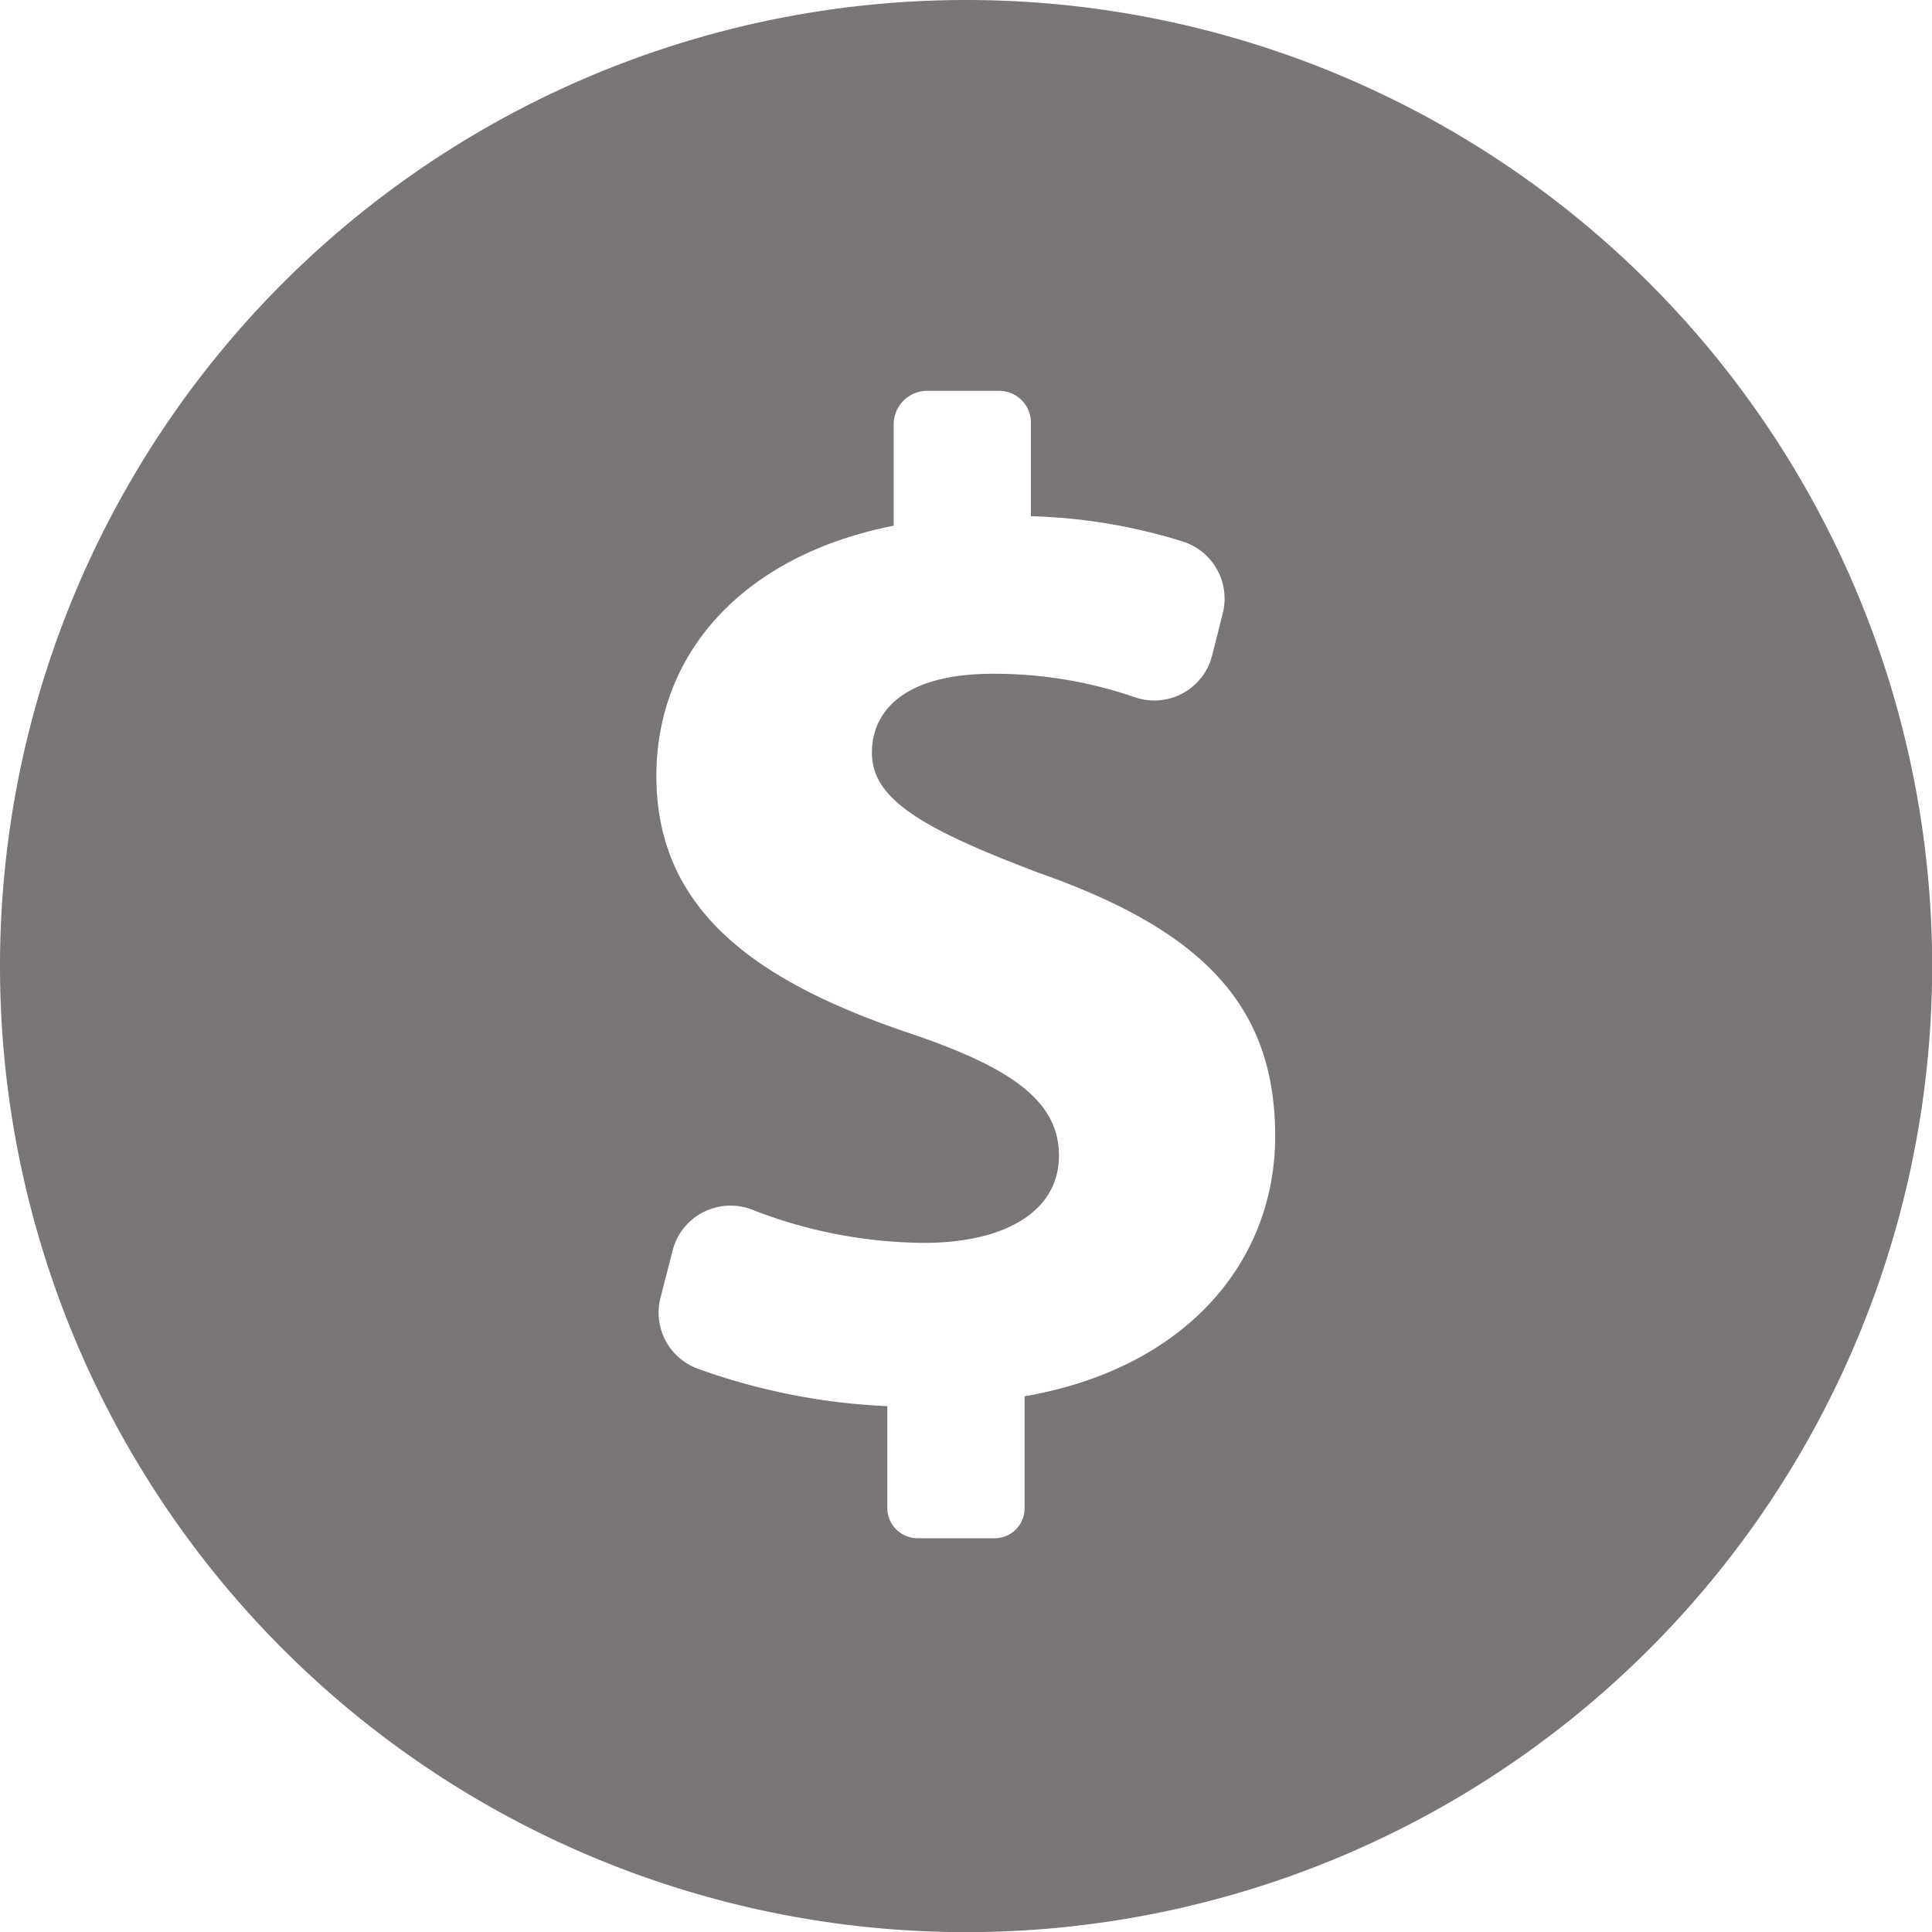<svg id="dollar-symbol" xmlns="http://www.w3.org/2000/svg" width="52.396" height="52.396" viewBox="0 0 52.396 52.396">
  <path id="Path_21" data-name="Path 21" d="M26.2,0A26.2,26.2,0,1,0,52.4,26.2,26.2,26.2,0,0,0,26.2,0Zm1.586,37.868V40.9a.811.811,0,0,1-.843.817H24.92a.823.823,0,0,1-.856-.817V38.135a17.354,17.354,0,0,1-5.158-1.022,1.619,1.619,0,0,1-.994-1.914l.329-1.284A1.621,1.621,0,0,1,20.4,32.807a13.008,13.008,0,0,0,4.658.9c2.173,0,3.661-.839,3.661-2.365,0-1.449-1.22-2.365-4.043-3.319-4.08-1.373-6.875-3.279-6.875-6.978,0-3.355,2.375-5.987,6.435-6.788V11.5a.911.911,0,0,1,.879-.9h2.021a.863.863,0,0,1,.822.9v2.5a15.054,15.054,0,0,1,4.128.689,1.625,1.625,0,0,1,1.076,1.942l-.29,1.149a1.617,1.617,0,0,1-2.093,1.13,11.675,11.675,0,0,0-3.853-.637c-2.479,0-3.28,1.068-3.28,2.137,0,1.259,1.335,2.059,4.576,3.28,4.538,1.6,6.361,3.7,6.361,7.13C34.579,34.206,32.181,37.106,27.784,37.868Z" fill="#7a7676"/>
</svg>
